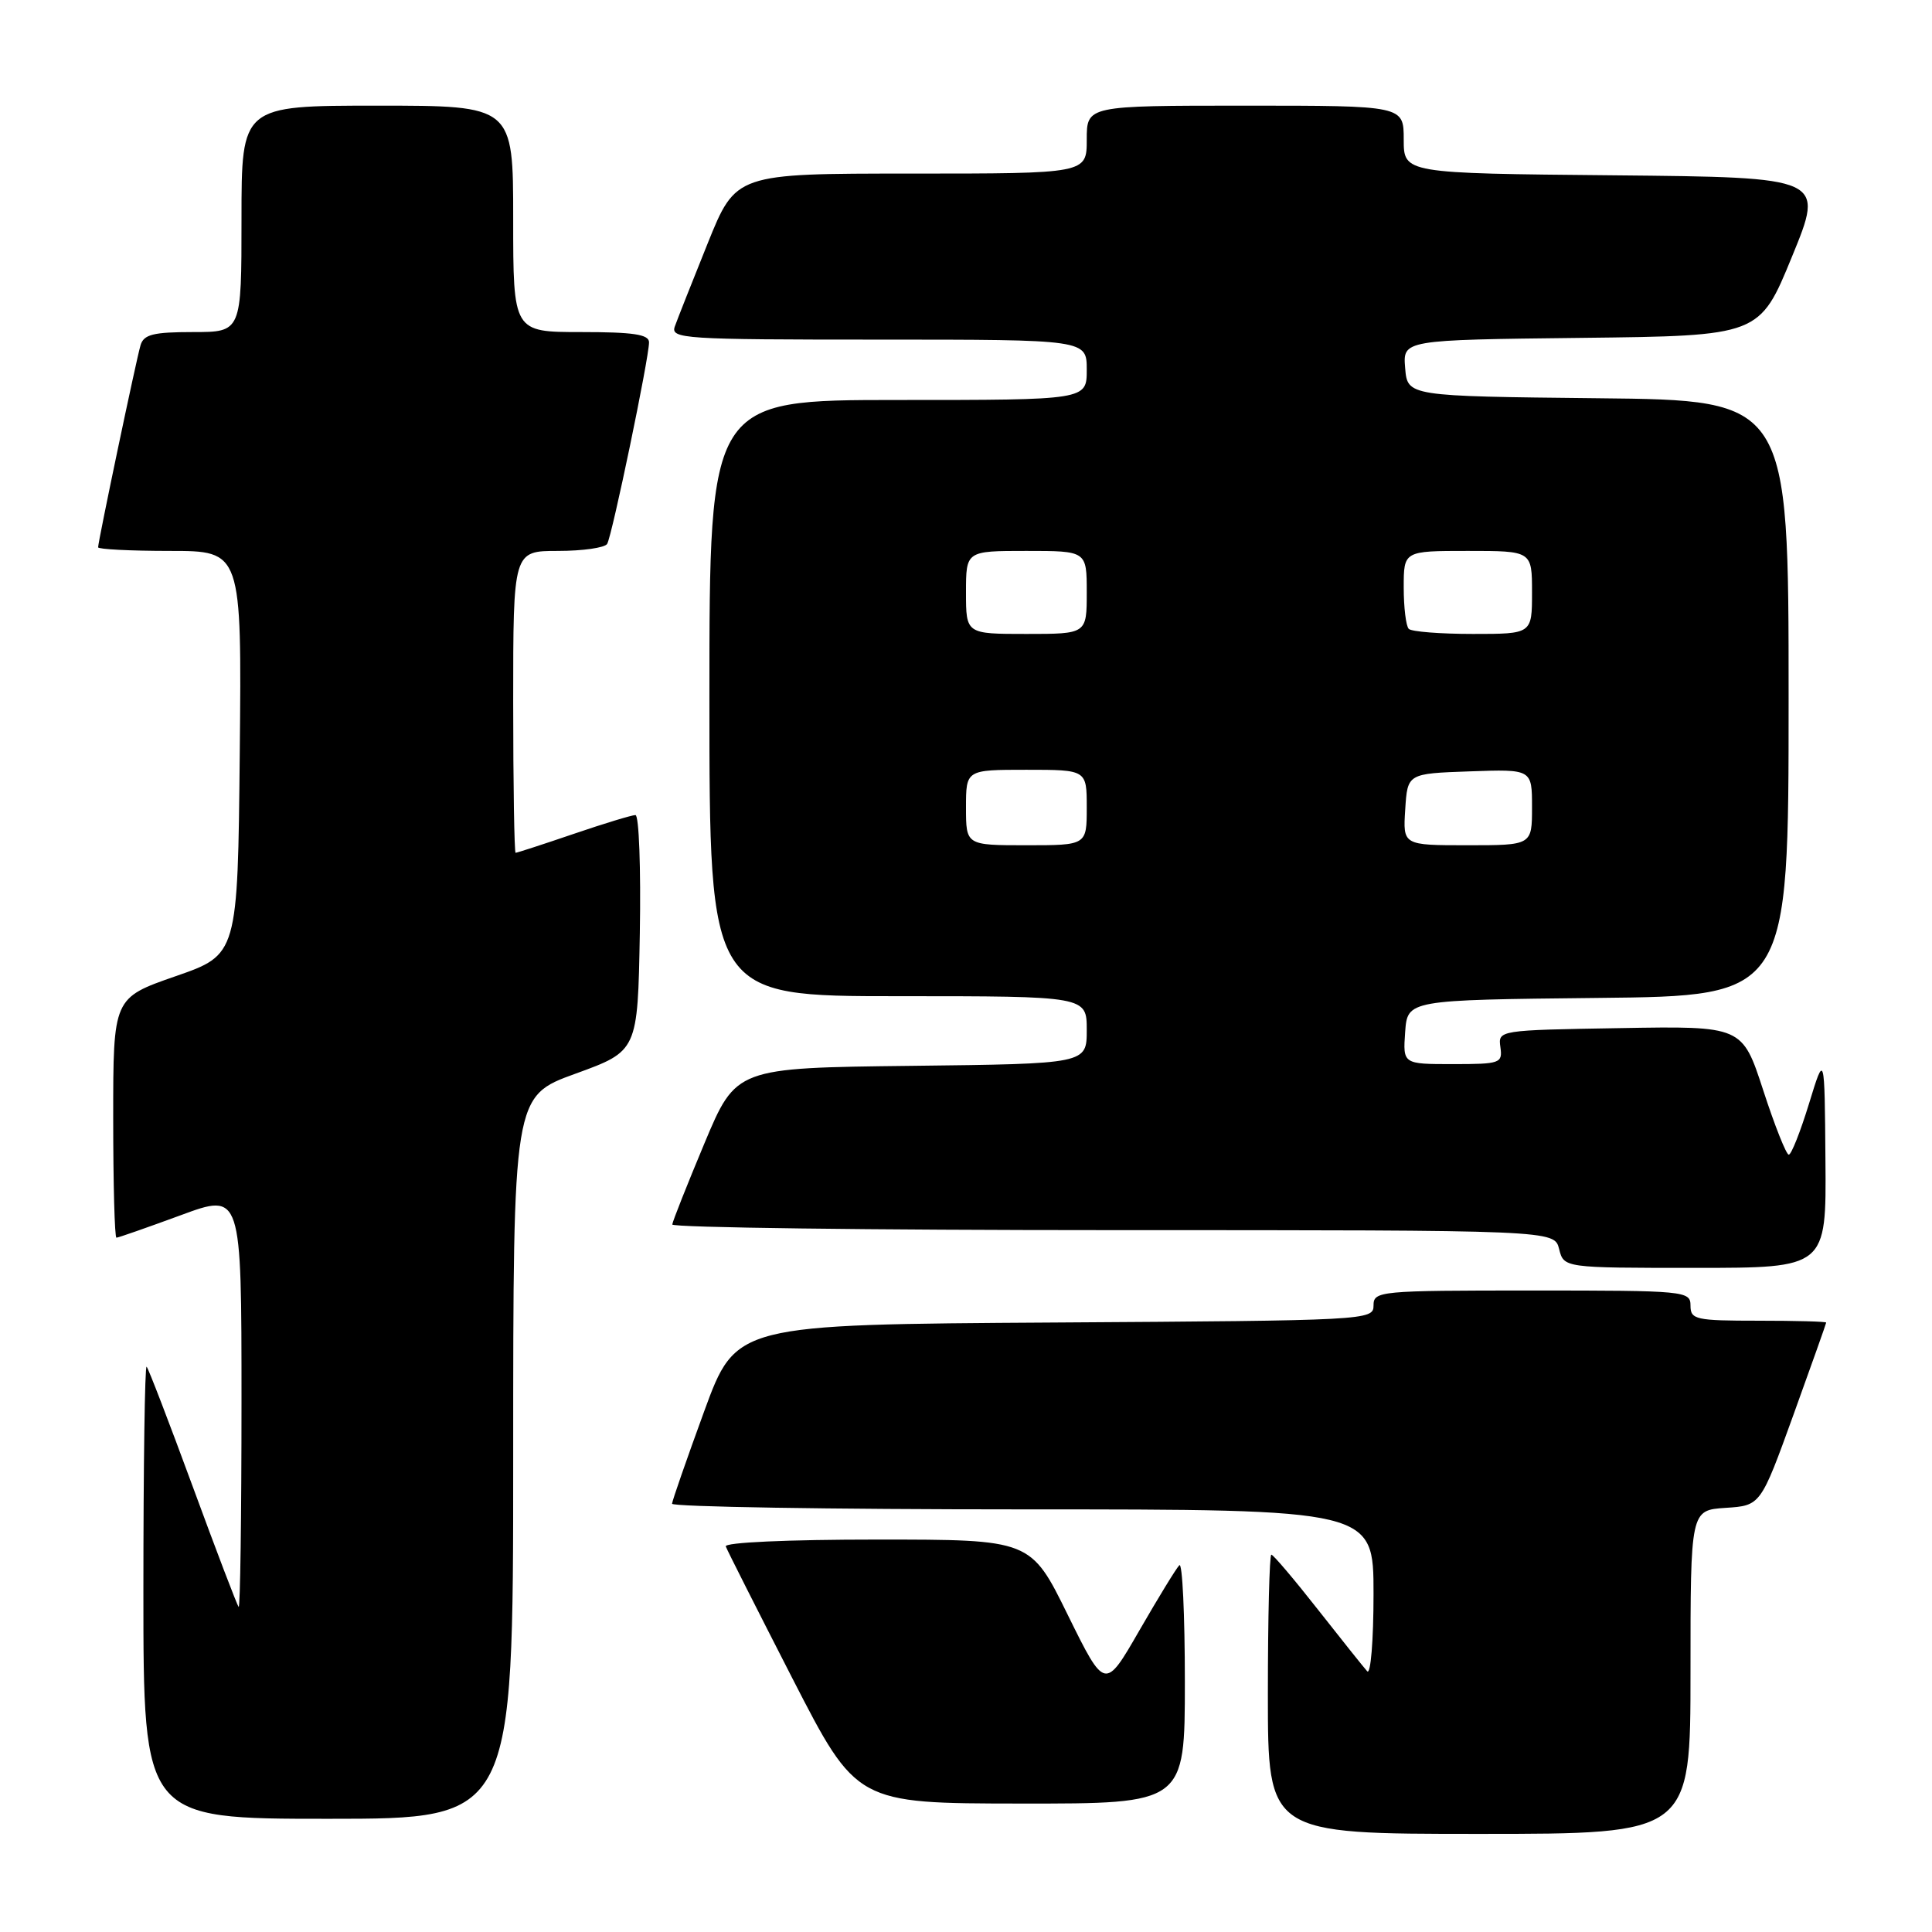 <?xml version="1.0" encoding="UTF-8" standalone="no"?>
<!DOCTYPE svg PUBLIC "-//W3C//DTD SVG 1.1//EN" "http://www.w3.org/Graphics/SVG/1.1/DTD/svg11.dtd" >
<svg xmlns="http://www.w3.org/2000/svg" xmlns:xlink="http://www.w3.org/1999/xlink" version="1.1" viewBox="0 0 256 256">
 <g >
 <path fill="currentColor"
d=" M 224.00 221.55 C 224.00 200.11 224.00 200.11 228.64 199.80 C 233.29 199.50 233.29 199.50 237.63 187.50 C 240.01 180.90 241.97 175.39 241.98 175.25 C 241.99 175.11 237.95 175.00 233.00 175.00 C 224.67 175.00 224.00 174.85 224.00 173.00 C 224.00 171.06 223.33 171.00 203.00 171.00 C 182.70 171.00 182.00 171.07 182.00 172.99 C 182.00 174.94 181.17 174.98 139.76 175.24 C 97.52 175.50 97.52 175.50 93.31 187.00 C 91.00 193.32 89.08 198.84 89.05 199.25 C 89.02 199.66 109.92 200.00 135.50 200.00 C 182.00 200.00 182.00 200.00 182.00 211.20 C 182.00 217.37 181.62 221.97 181.16 221.45 C 180.69 220.93 177.75 217.24 174.61 213.25 C 171.48 209.26 168.71 206.00 168.46 206.00 C 168.21 206.00 168.00 214.32 168.00 224.50 C 168.00 243.00 168.00 243.00 196.00 243.00 C 224.00 243.00 224.00 243.00 224.00 221.55 Z  M 68.00 193.13 C 68.00 145.26 68.00 145.26 76.25 142.27 C 84.50 139.27 84.50 139.27 84.78 123.64 C 84.93 115.04 84.67 108.00 84.20 108.00 C 83.73 108.00 80.04 109.12 76.00 110.50 C 71.96 111.88 68.50 113.00 68.32 113.00 C 68.15 113.00 68.00 104.00 68.00 93.00 C 68.00 73.00 68.00 73.00 73.94 73.00 C 77.21 73.00 80.14 72.58 80.45 72.07 C 81.10 71.02 86.00 47.44 86.00 45.36 C 86.00 44.31 83.93 44.00 77.00 44.00 C 68.00 44.00 68.00 44.00 68.00 29.00 C 68.00 14.00 68.00 14.00 50.00 14.00 C 32.00 14.00 32.00 14.00 32.00 29.00 C 32.00 44.00 32.00 44.00 25.57 44.00 C 20.30 44.00 19.04 44.32 18.62 45.75 C 18.05 47.68 13.00 71.74 13.00 72.52 C 13.00 72.78 17.28 73.00 22.52 73.00 C 32.03 73.00 32.03 73.00 31.77 99.75 C 31.50 126.50 31.50 126.50 23.25 129.36 C 15.00 132.23 15.00 132.23 15.00 148.11 C 15.00 156.85 15.19 164.00 15.43 164.00 C 15.67 164.00 19.49 162.66 23.93 161.03 C 32.00 158.05 32.00 158.05 32.00 185.69 C 32.00 200.89 31.83 213.15 31.62 212.92 C 31.41 212.69 28.68 205.53 25.55 197.01 C 22.42 188.50 19.67 181.34 19.43 181.10 C 19.19 180.86 19.00 194.24 19.00 210.83 C 19.00 241.00 19.00 241.00 43.50 241.00 C 68.00 241.00 68.00 241.00 68.00 193.13 Z  M 157.00 222.83 C 157.00 213.94 156.67 207.00 156.27 207.40 C 155.86 207.80 153.48 211.70 150.97 216.05 C 146.41 223.97 146.41 223.97 141.49 213.99 C 136.58 204.00 136.58 204.00 116.21 204.00 C 104.33 204.00 95.97 204.38 96.17 204.91 C 96.35 205.42 100.33 213.28 105.00 222.40 C 113.50 238.96 113.50 238.96 135.25 238.98 C 157.00 239.00 157.00 239.00 157.00 222.83 Z  M 241.88 153.75 C 241.77 139.50 241.77 139.50 239.70 146.25 C 238.56 149.96 237.36 153.00 237.02 153.00 C 236.69 153.00 235.16 149.16 233.64 144.48 C 230.86 135.95 230.86 135.95 214.68 136.23 C 198.54 136.50 198.50 136.51 198.81 138.75 C 199.11 140.89 198.80 141.00 192.51 141.00 C 185.89 141.00 185.89 141.00 186.19 136.75 C 186.50 132.50 186.50 132.50 211.75 132.23 C 237.00 131.97 237.00 131.97 237.00 92.50 C 237.00 53.03 237.00 53.03 211.75 52.77 C 186.50 52.50 186.50 52.50 186.19 48.77 C 185.88 45.04 185.88 45.04 209.52 44.77 C 233.15 44.50 233.15 44.50 237.45 34.00 C 241.76 23.50 241.76 23.50 213.88 23.23 C 186.00 22.97 186.00 22.97 186.00 18.48 C 186.00 14.00 186.00 14.00 165.00 14.00 C 144.00 14.00 144.00 14.00 144.00 18.50 C 144.00 23.00 144.00 23.00 120.75 23.00 C 97.50 23.00 97.50 23.00 93.77 32.25 C 91.72 37.34 89.76 42.29 89.42 43.25 C 88.83 44.89 90.53 45.00 116.39 45.00 C 144.00 45.00 144.00 45.00 144.00 49.00 C 144.00 53.00 144.00 53.00 119.00 53.00 C 94.00 53.00 94.00 53.00 94.00 92.50 C 94.00 132.00 94.00 132.00 119.00 132.00 C 144.00 132.00 144.00 132.00 144.00 136.48 C 144.00 140.96 144.00 140.96 120.76 141.23 C 97.53 141.50 97.53 141.50 93.34 151.50 C 91.04 157.00 89.12 161.84 89.08 162.25 C 89.03 162.66 115.32 163.00 147.48 163.00 C 205.96 163.00 205.96 163.00 206.59 165.50 C 207.22 168.00 207.22 168.00 224.61 168.00 C 242.00 168.00 242.00 168.00 241.88 153.75 Z  M 128.00 107.00 C 128.00 102.00 128.00 102.00 136.00 102.00 C 144.00 102.00 144.00 102.00 144.00 107.00 C 144.00 112.00 144.00 112.00 136.00 112.00 C 128.00 112.00 128.00 112.00 128.00 107.00 Z  M 186.20 107.25 C 186.50 102.50 186.50 102.50 194.75 102.21 C 203.00 101.92 203.00 101.92 203.00 106.96 C 203.00 112.00 203.00 112.00 194.45 112.00 C 185.89 112.00 185.89 112.00 186.20 107.25 Z  M 128.00 78.50 C 128.00 73.00 128.00 73.00 136.00 73.00 C 144.00 73.00 144.00 73.00 144.00 78.50 C 144.00 84.00 144.00 84.00 136.00 84.00 C 128.00 84.00 128.00 84.00 128.00 78.50 Z  M 186.67 83.33 C 186.30 82.97 186.00 80.49 186.00 77.83 C 186.00 73.00 186.00 73.00 194.50 73.00 C 203.00 73.00 203.00 73.00 203.00 78.50 C 203.00 84.00 203.00 84.00 195.17 84.00 C 190.86 84.00 187.03 83.70 186.67 83.33 Z "/>
</g>
</svg>